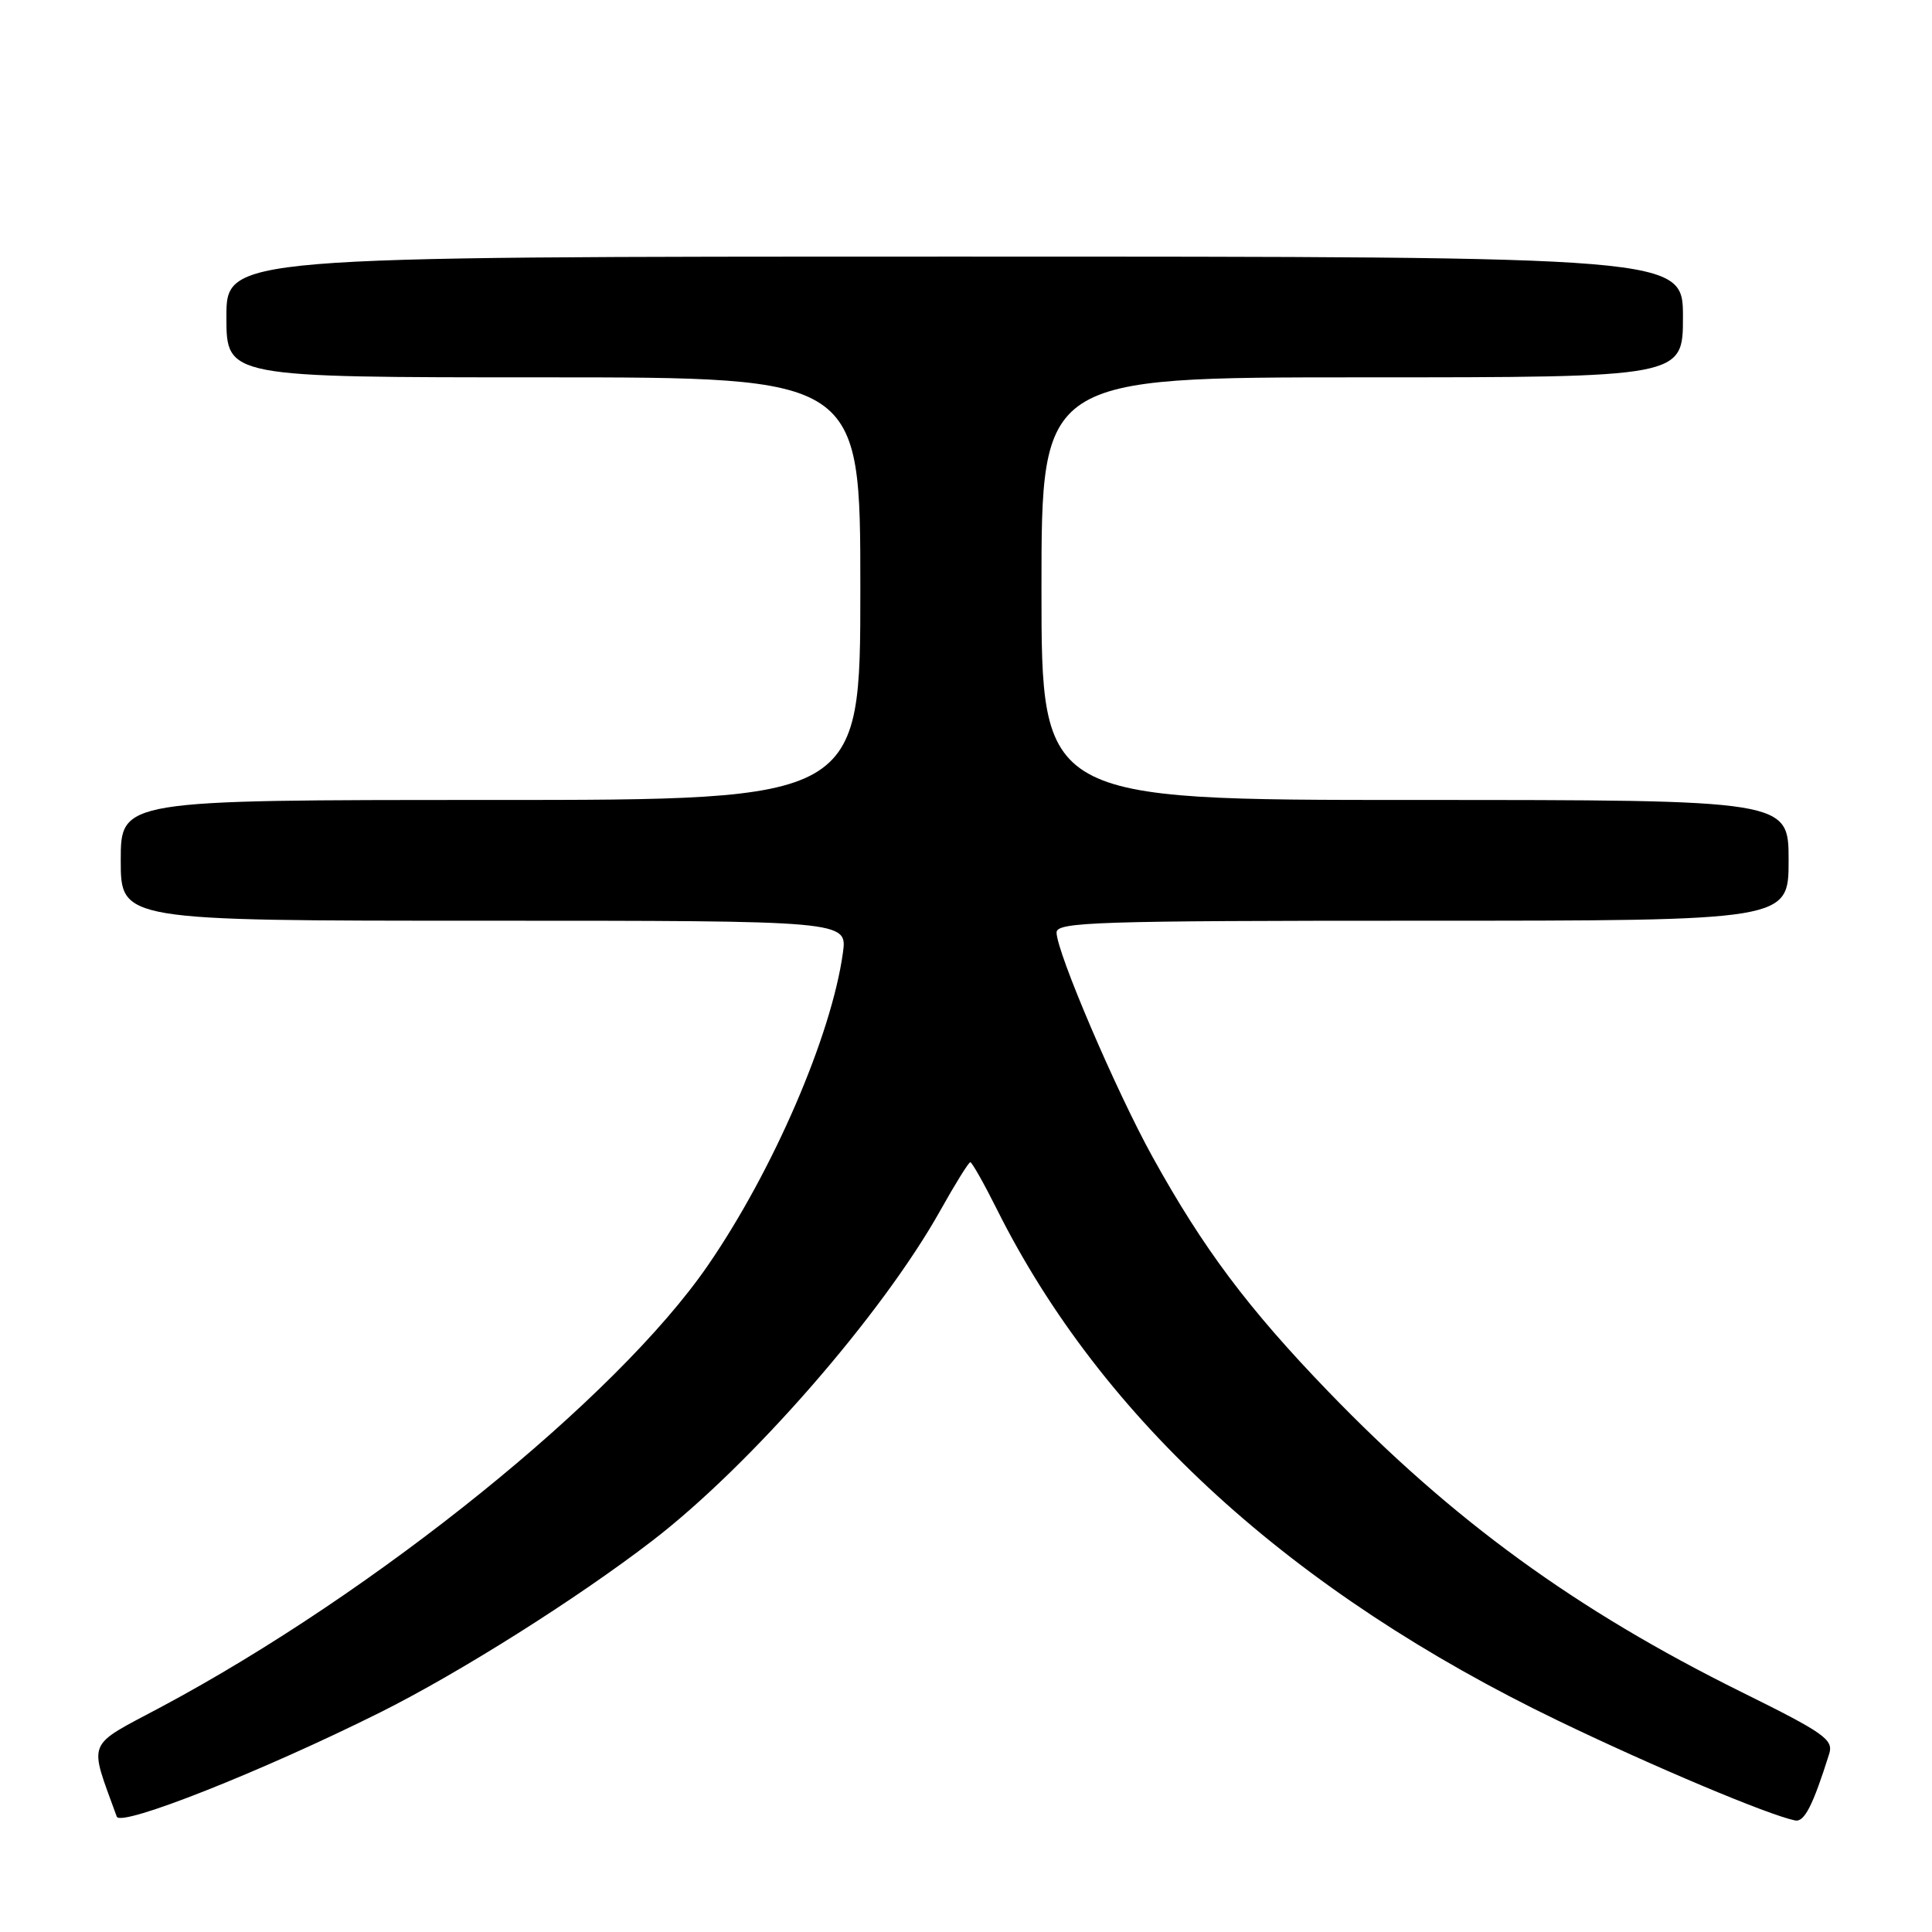 <?xml version="1.0" encoding="UTF-8" standalone="no"?>
<!DOCTYPE svg PUBLIC "-//W3C//DTD SVG 1.1//EN" "http://www.w3.org/Graphics/SVG/1.1/DTD/svg11.dtd" >
<svg xmlns="http://www.w3.org/2000/svg" xmlns:xlink="http://www.w3.org/1999/xlink" version="1.1" viewBox="0 0 256 256">
 <g >
 <path fill="currentColor"
d=" M 50.44 226.87 C 60.92 221.63 76.49 211.81 86.43 204.16 C 99.50 194.12 116.90 174.16 124.61 160.37 C 126.57 156.87 128.35 154.00 128.57 154.00 C 128.79 154.00 130.38 156.81 132.10 160.25 C 145.98 188.02 171.20 211.00 206.48 228.01 C 219.11 234.10 234.29 240.49 237.86 241.22 C 239.08 241.47 240.21 239.28 242.38 232.39 C 242.97 230.51 241.73 229.63 230.77 224.21 C 208.81 213.34 192.51 201.49 175.98 184.36 C 165.37 173.36 159.44 165.45 152.72 153.30 C 147.86 144.51 140.00 126.13 140.00 123.56 C 140.00 122.17 145.18 122.00 188.50 122.00 C 237.00 122.00 237.00 122.00 237.00 114.00 C 237.00 106.00 237.00 106.00 187.50 106.00 C 138.00 106.00 138.00 106.00 138.00 78.00 C 138.00 50.00 138.00 50.00 180.50 50.00 C 223.00 50.00 223.00 50.00 223.00 42.00 C 223.00 34.00 223.00 34.00 126.50 34.00 C 30.00 34.00 30.00 34.00 30.00 42.00 C 30.00 50.00 30.00 50.00 72.00 50.00 C 114.00 50.00 114.00 50.00 114.00 78.00 C 114.00 106.00 114.00 106.00 65.00 106.00 C 16.00 106.00 16.00 106.00 16.00 114.00 C 16.00 122.00 16.00 122.00 64.14 122.00 C 112.27 122.00 112.27 122.00 111.69 126.25 C 110.17 137.24 102.42 155.17 93.76 167.73 C 81.69 185.25 49.83 210.97 21.38 226.17 C 11.26 231.57 11.74 230.39 15.47 240.71 C 15.98 242.14 34.80 234.68 50.44 226.87 Z "/>
</g>
</svg>